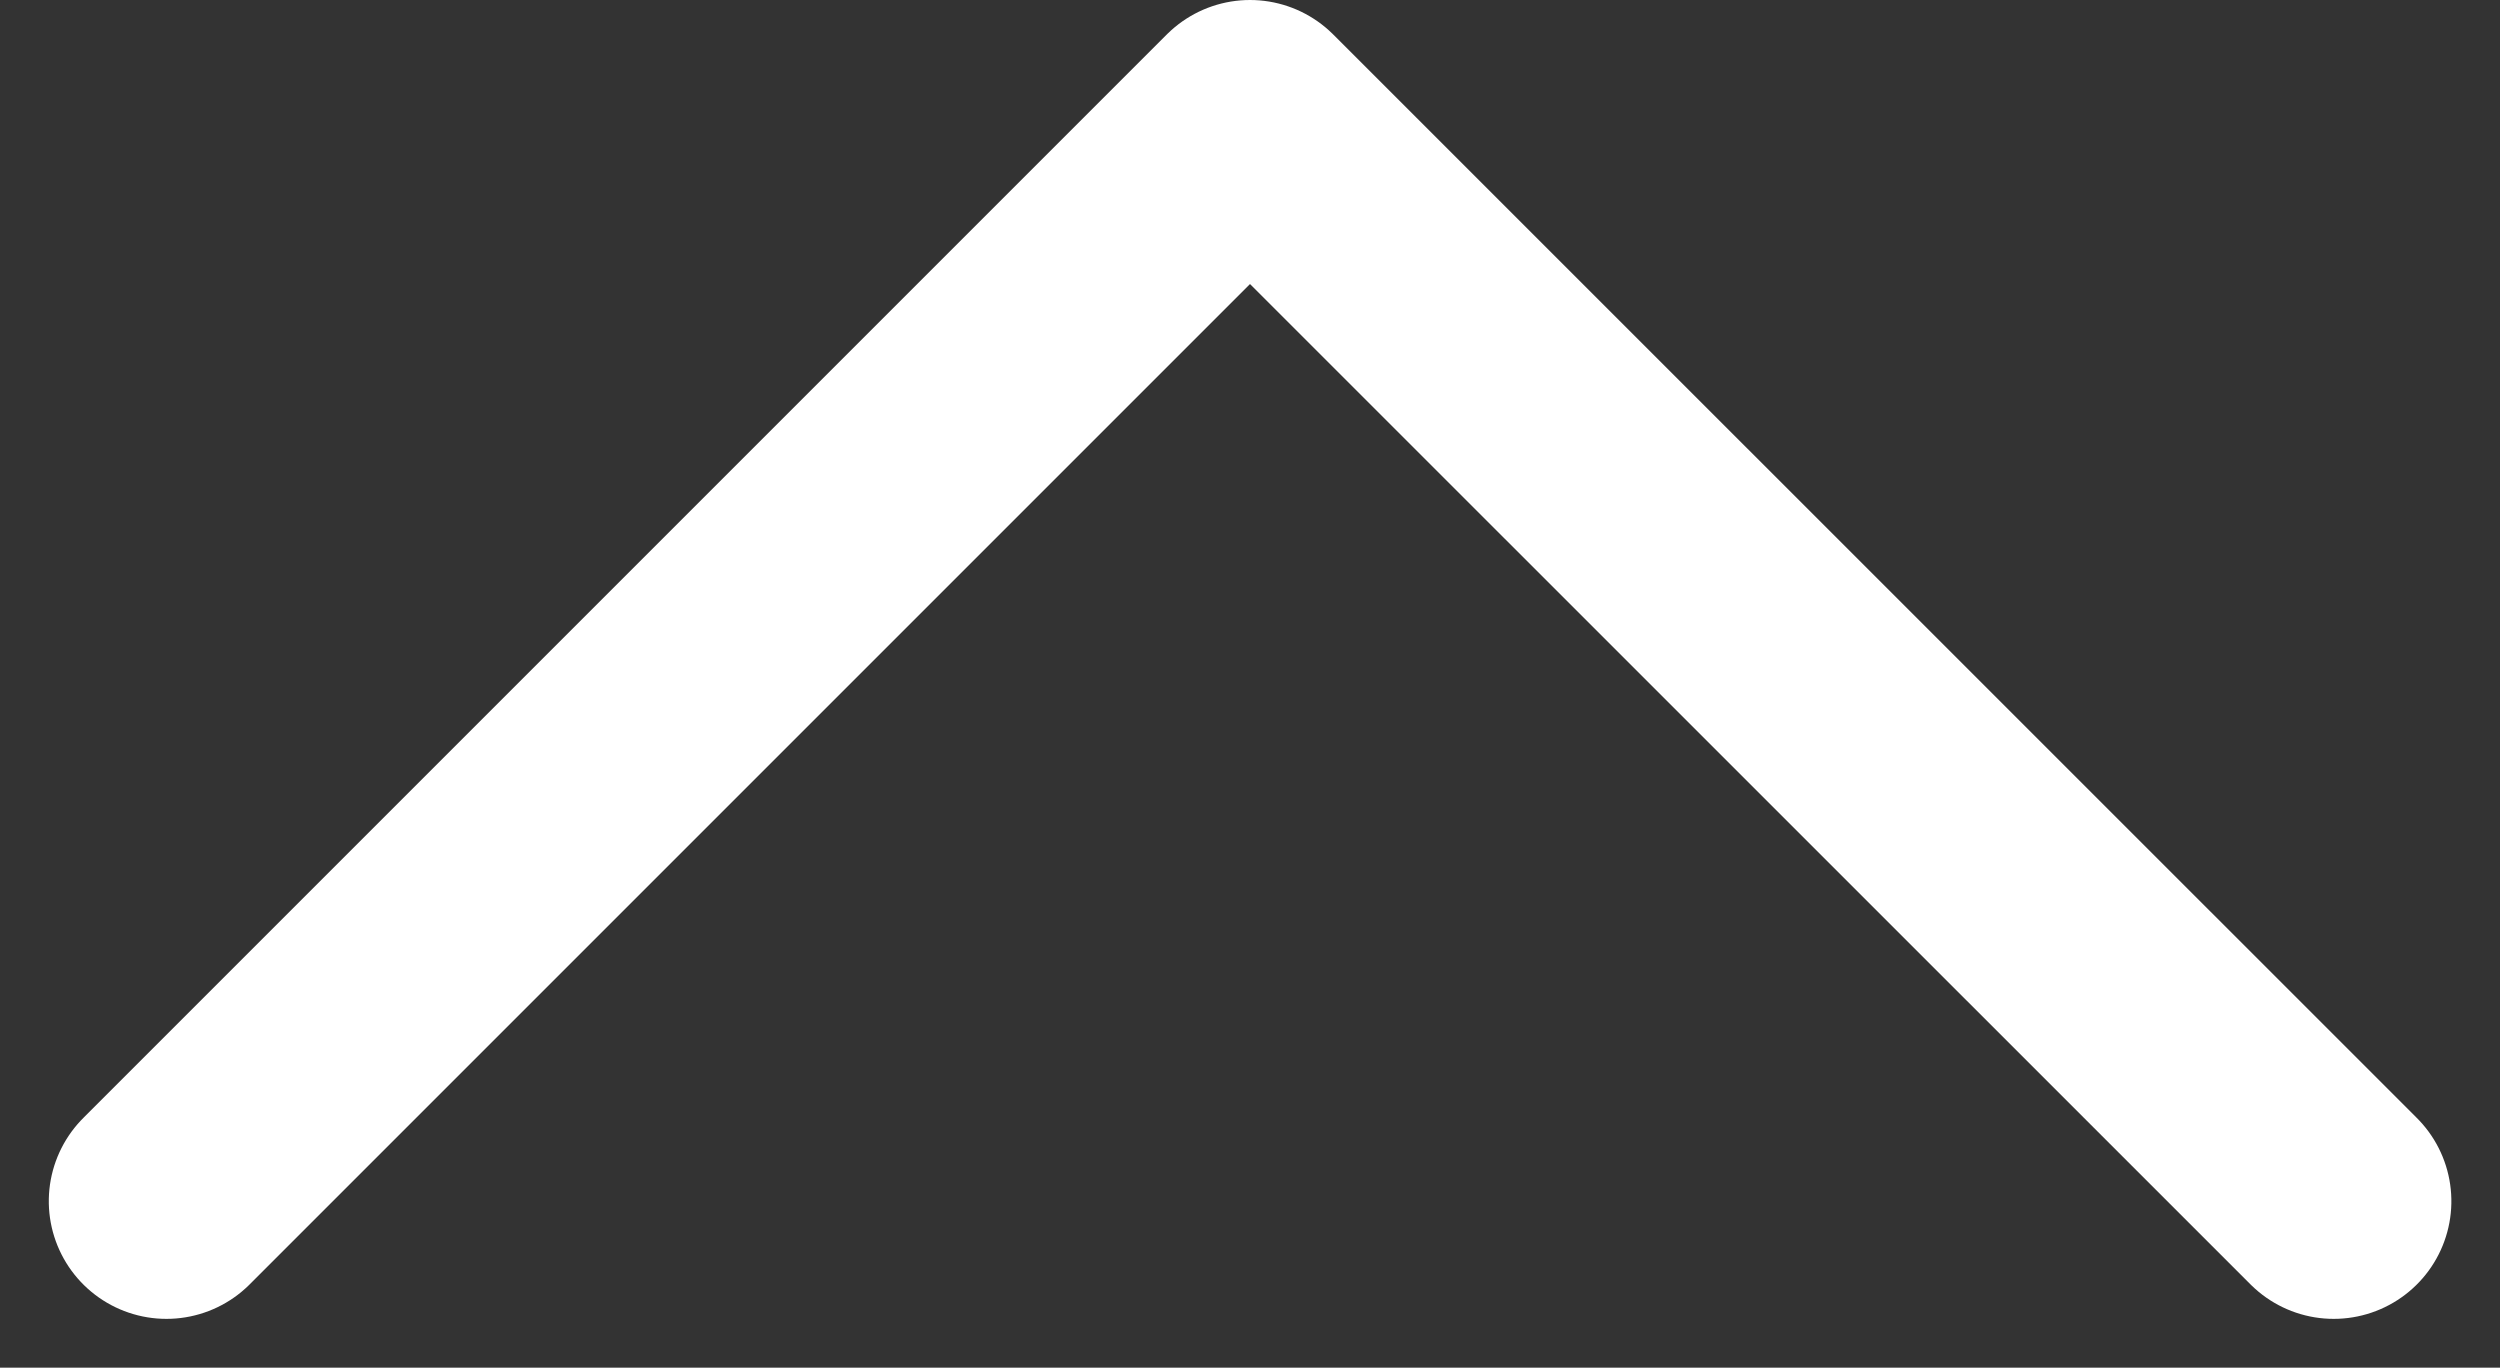 <svg xmlns="http://www.w3.org/2000/svg" width="15.936" height="8.718" viewBox="0 0 15.936 8.718">
  <rect x="0" y="0" width="15.936" height="8.718" fill="#333333" stroke="none"/>
  <path id="UP" d="M0,13.815,6.907,6.907,0,0" transform="translate(1.061 7.657) rotate(-90)" fill="none" stroke="#fff" stroke-linecap="round" stroke-linejoin="round" stroke-width="1.5"/>
</svg>
